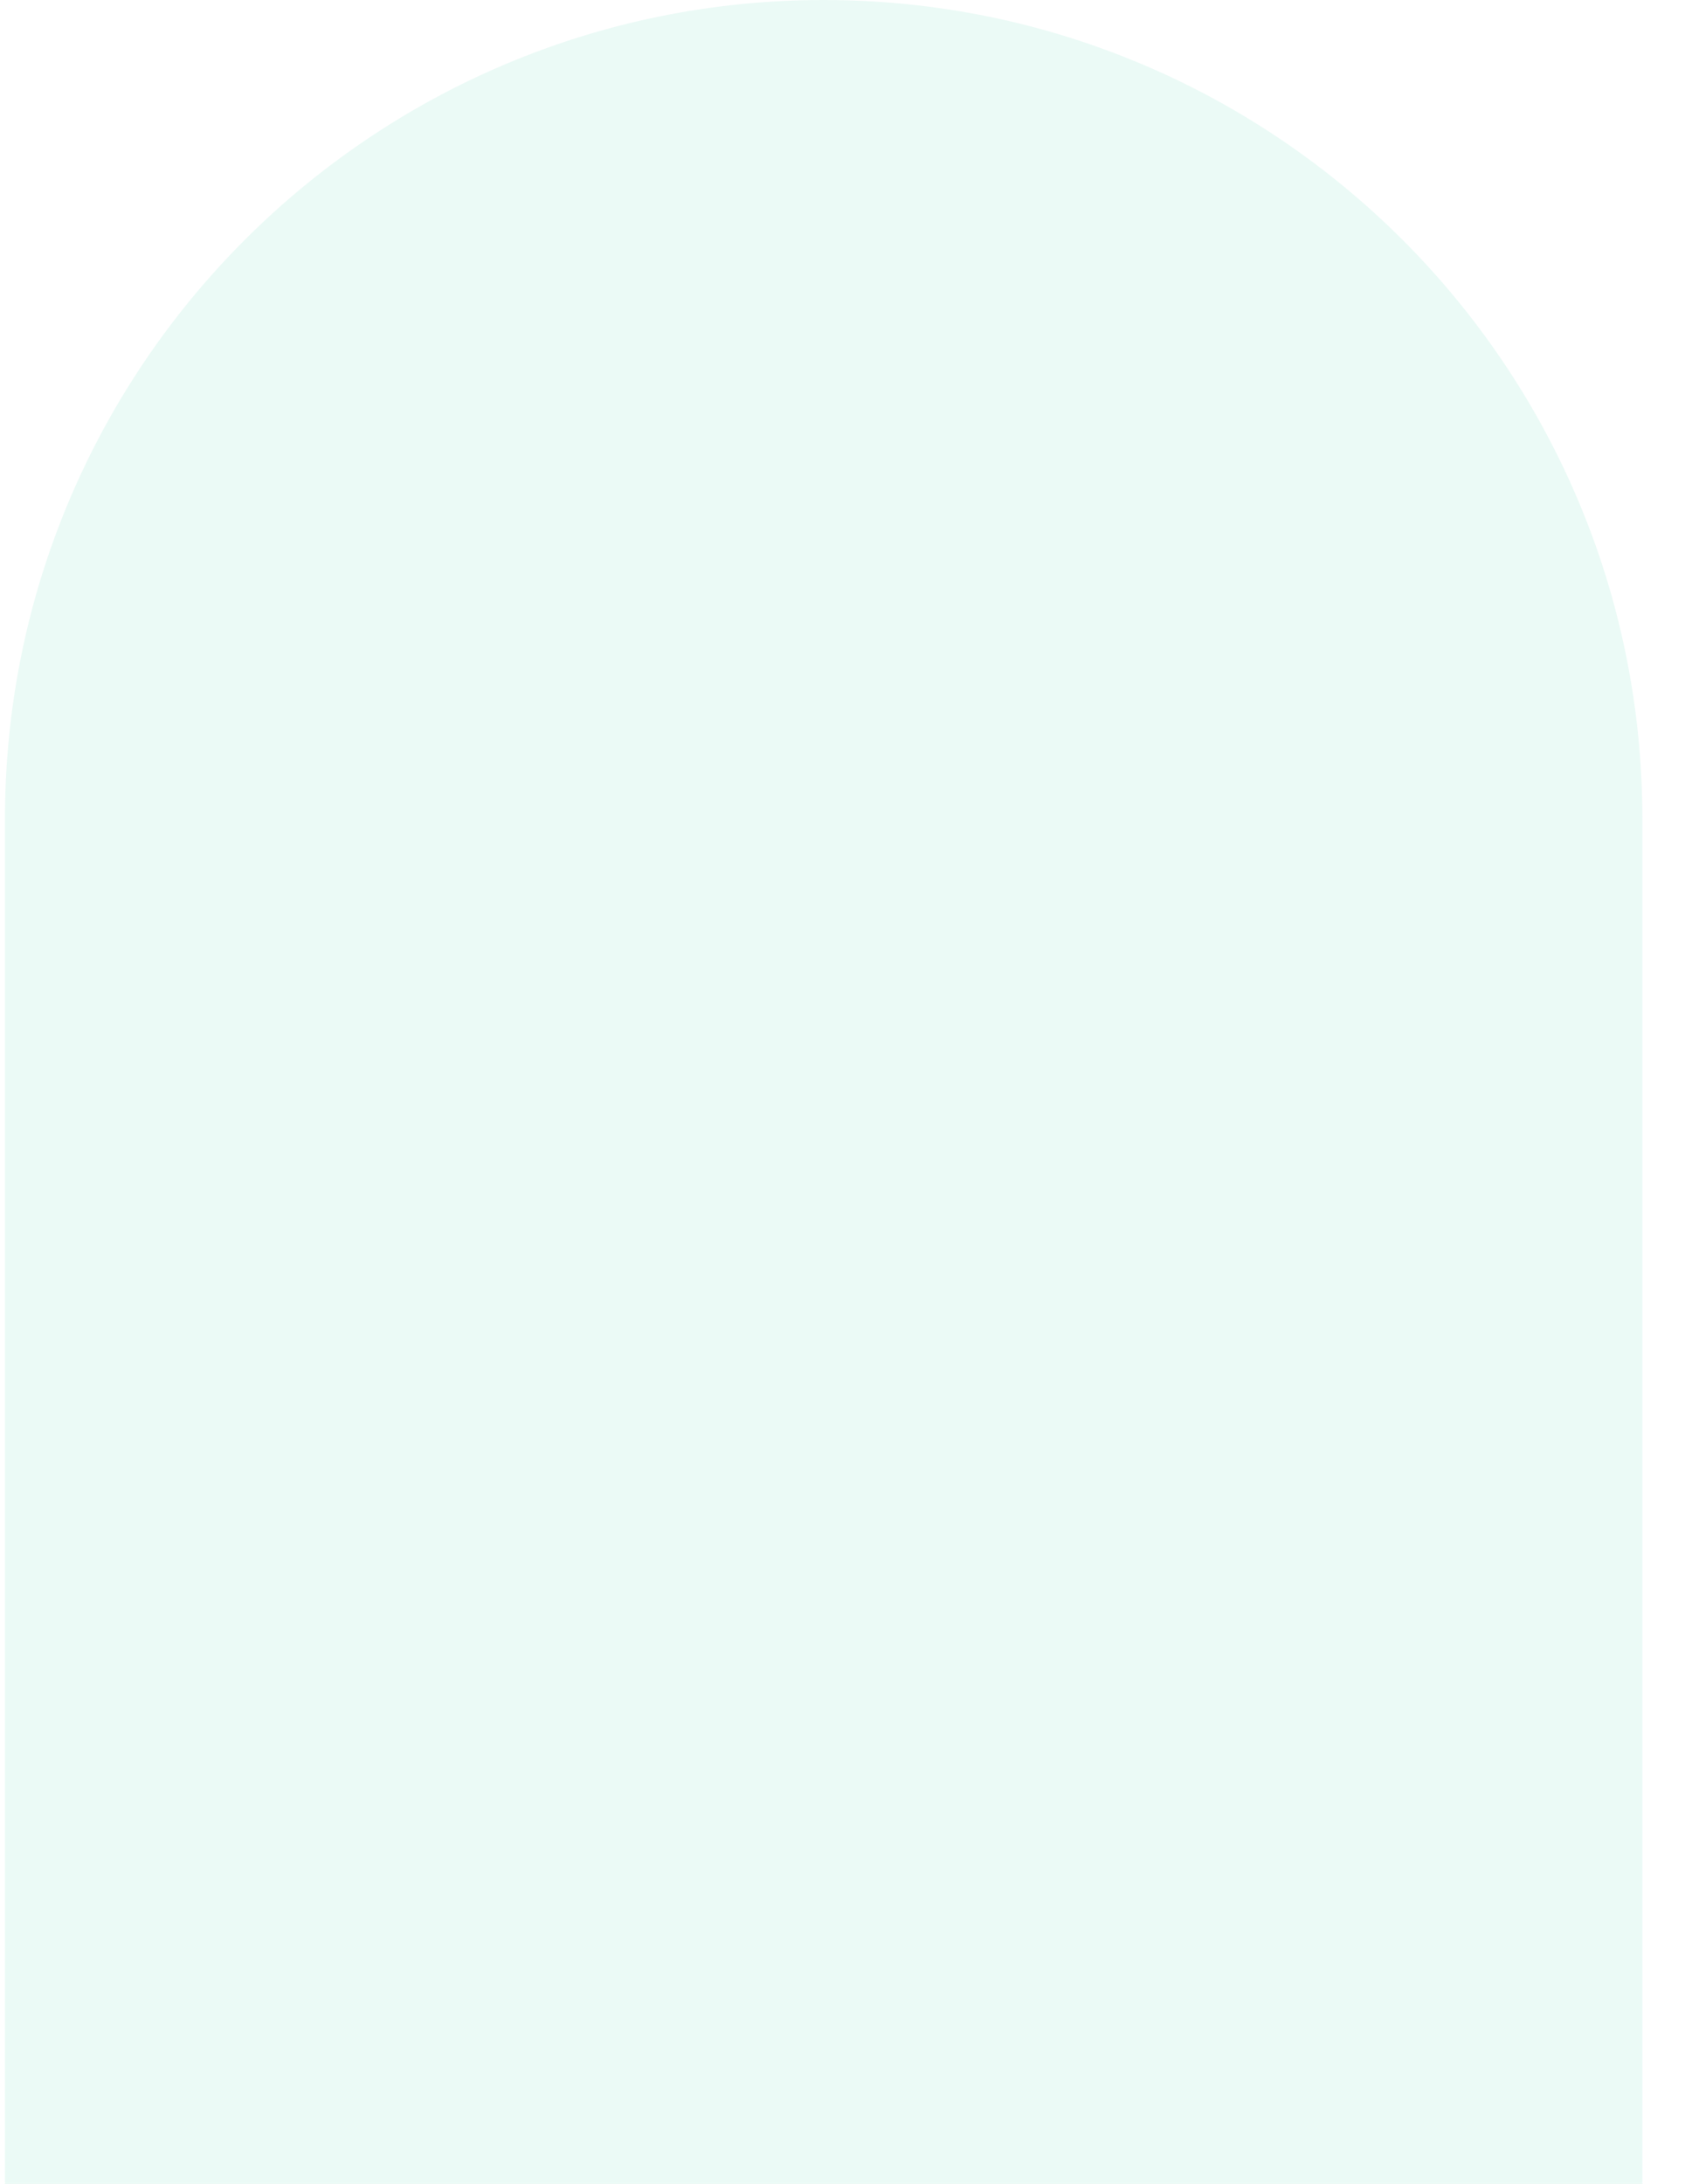 <svg width="31" height="40" viewBox="0 0 31 40" fill="none" xmlns="http://www.w3.org/2000/svg">
<path d="M0.091 15C0.091 6.716 6.807 0 15.091 0C23.375 0 30.091 6.716 30.091 15V40H0.091V15Z" fill="#34CAA5" fill-opacity="0.1"/>
</svg>
